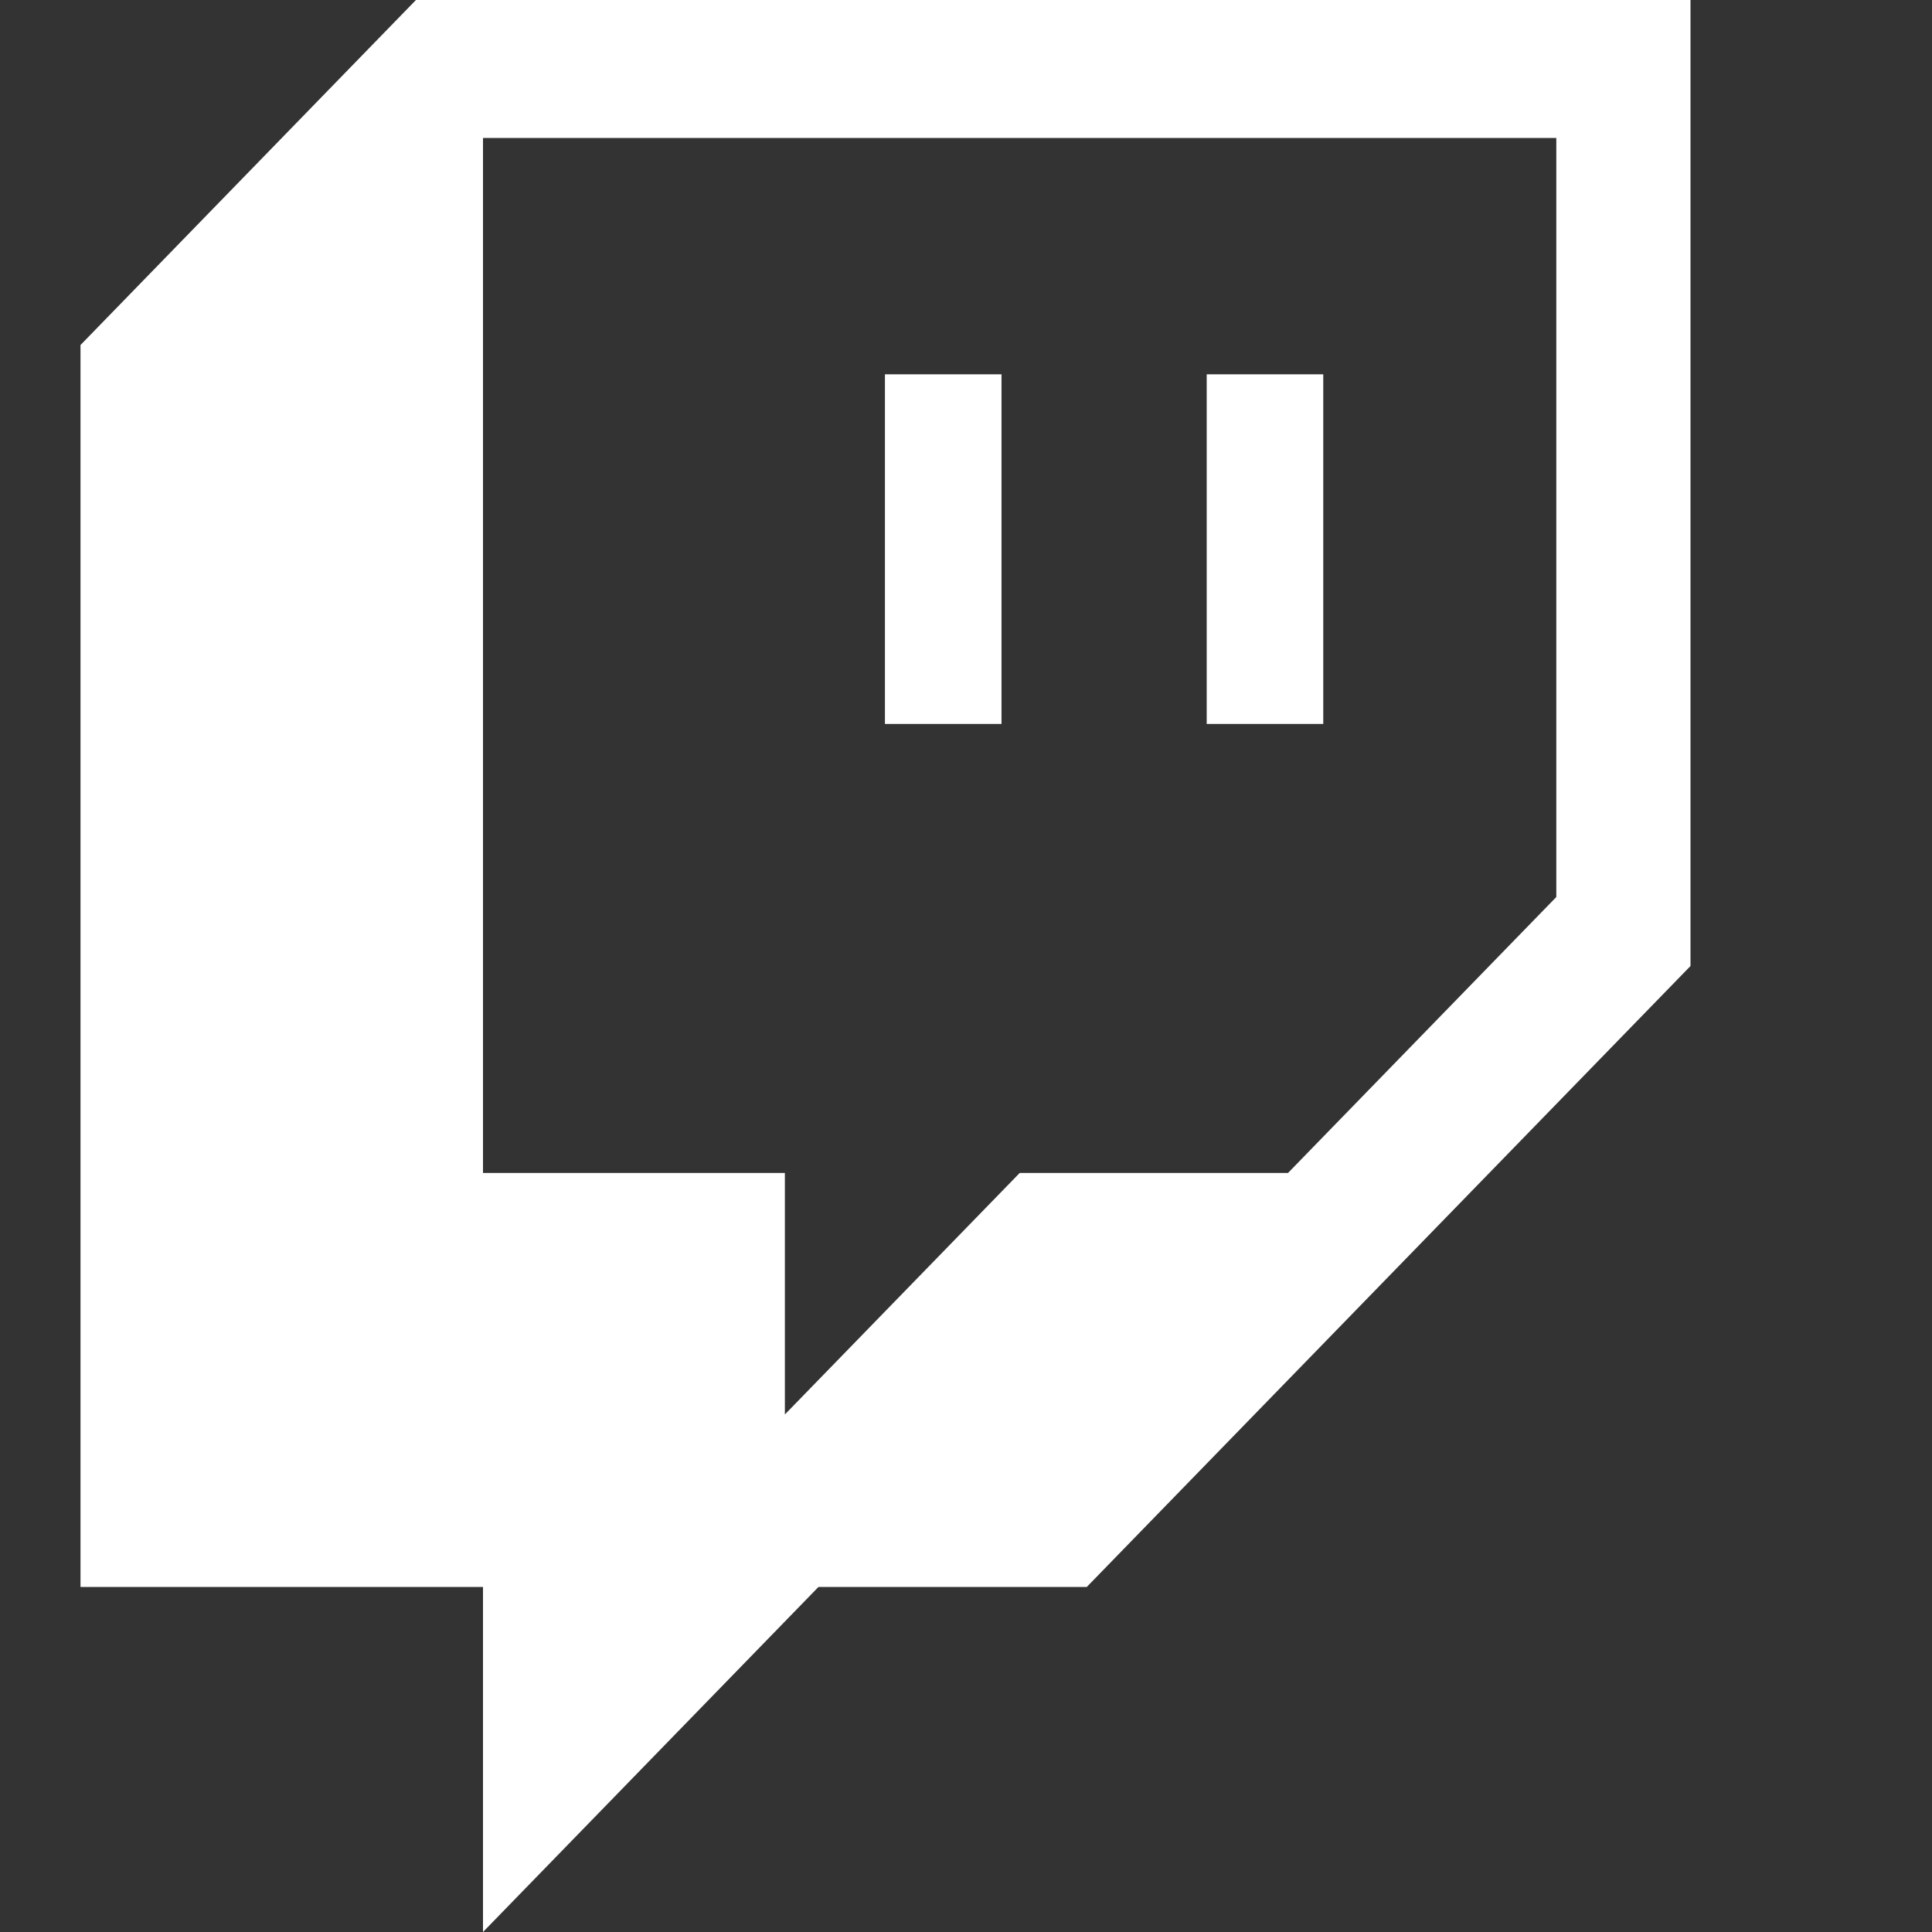 <svg xmlns="http://www.w3.org/2000/svg" id="TwitchB" width="24" height="24" viewBox="0 0 24 24">
    <rect x="0" y="0" width="24" height="24" fill="#333333" stroke="none"/>
    <defs>
        <style>
            .cls-1{fill:none}.cls-2{fill:#fff}
        </style>
    </defs>
    <g id="Group_1699" transform="translate(-153.729 -376.841)">
        <g id="TwitchGlitchWhite" transform="translate(154.729 376.841)">
            <path id="Path_1623" d="M0 0h15v10.5l-9.1 7.6L0 13.957z" class="cls-1" transform="translate(4 1)"/>
            <g id="Layer_1-2">
                <path id="Path_1221" d="M4.167 0L0 4.286v15.428h5V24l4.167-4.286H12.5L20 12V0zm14.166 11.143L15 14.571h-3.333l-2.917 3v-3H5V1.714h13.333z" class="cls-2"/>
                <path id="Rectangle_2169" d="M0 0H1.448V4.343H0z" class="cls-2" transform="translate(13.99 4.65)"/>
                <path id="Rectangle_2170" d="M0 0H1.448V4.343H0z" class="cls-2" transform="translate(9.993 4.65)"/>
            </g>
        </g>
    </g>
    <path id="Rectangle_2277" d="M0 0H24V24H0z" class="cls-1"/>
</svg>
